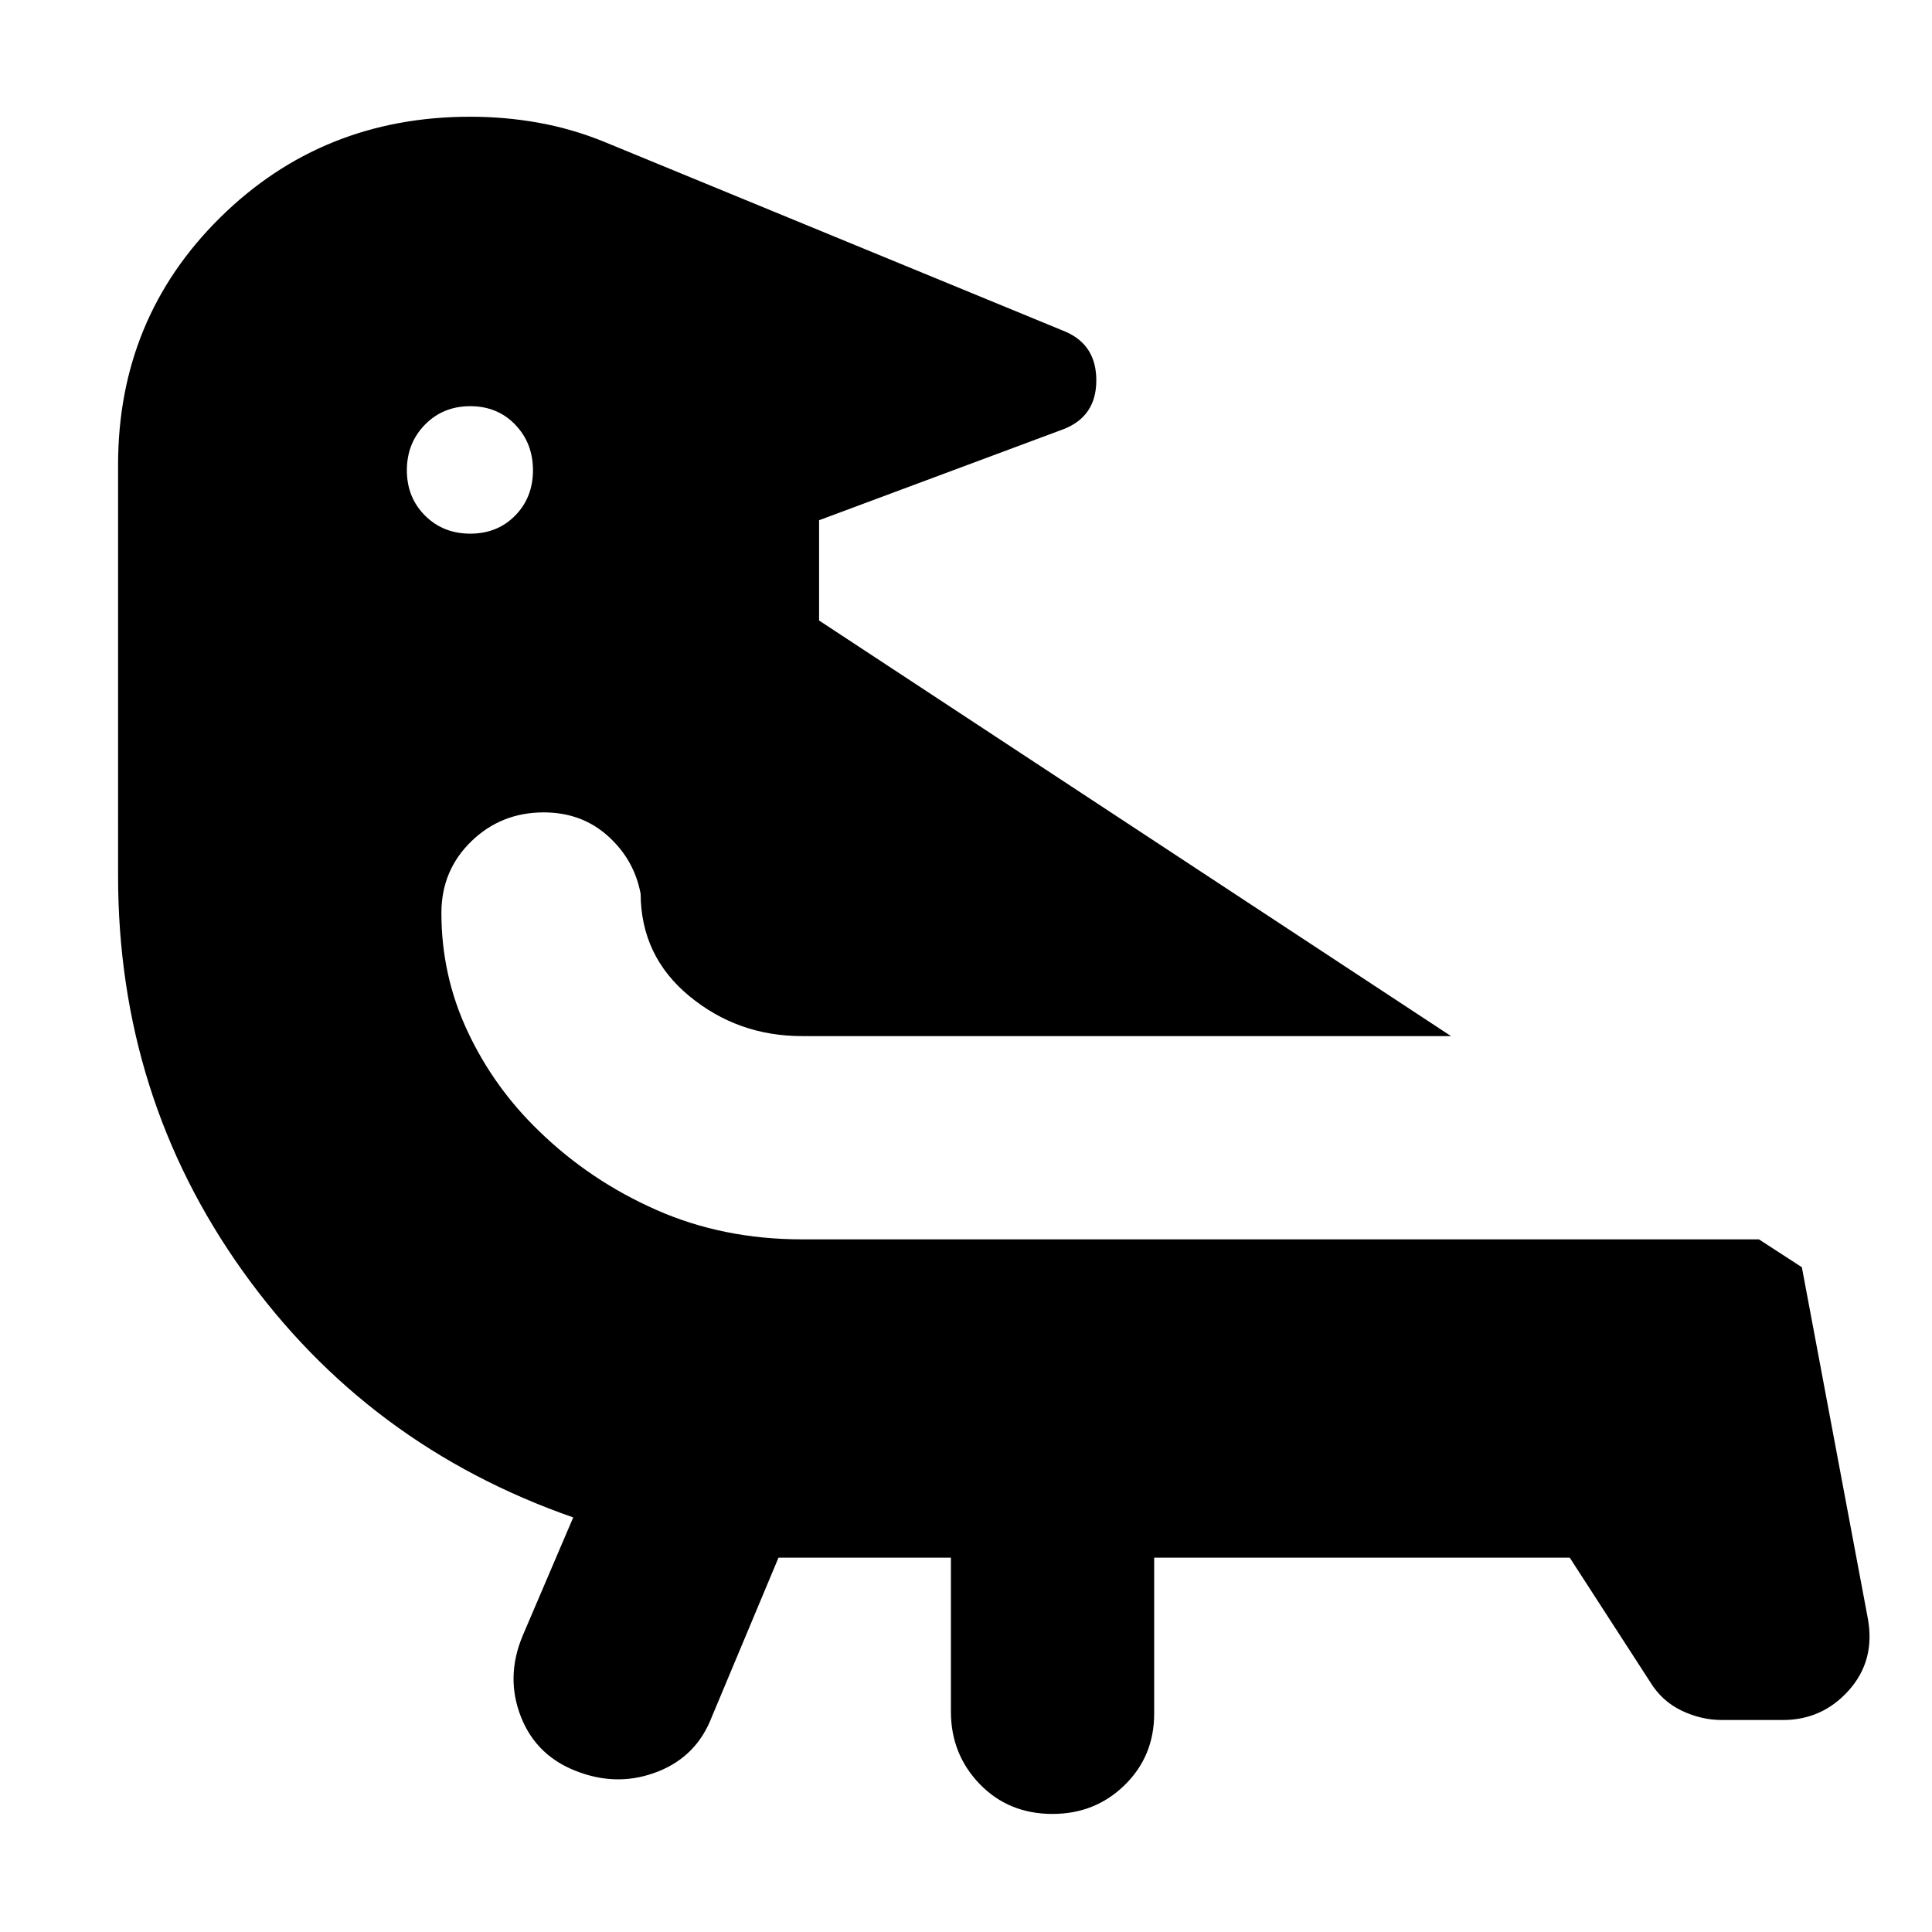 <svg xmlns="http://www.w3.org/2000/svg" height="40" viewBox="0 -960 960 960" width="40"><path d="M233.67-758.17q-13.5 0-22.5 9.17t-9 22.67q0 13.5 9 22.5t22.5 9q13.5 0 22.33-9 8.83-9 8.83-22.5T256-749q-8.83-9.17-22.33-9.17ZM386.83-186l-33.16 79.17q-7.5 19.5-26.67 27.08-19.17 7.58-39 .42-21.17-7.5-29.08-27.42-7.92-19.92.91-40.75l25-58.5Q182.5-241.67 120.58-328.42q-61.91-86.75-61.91-196.41V-729q0-72.83 50.75-122.92Q160.17-902 233.67-902q17.16 0 33.58 2.92 16.42 2.91 32.25 9.25l230 94.66q15.33 6.67 15.25 24.34-.08 17.66-16.08 24L407-701.5v49.83l314 206.5H398.5q-31.83 0-55.92-19.83-24.08-19.83-24.25-50.83-3.16-17-16.25-28.75-13.08-11.75-31.91-11.75-21.17 0-36 14.41-14.84 14.42-14.84 35.59 0 31.16 13.09 59Q245.5-419.5 267.83-398q25.34 24.67 58.42 39.25 33.08 14.58 72.25 14.58H874l21.33 13.84 32.84 174.83q3.66 20.67-9.5 35.42-13.17 14.75-32.84 14.75h-30.16q-10.34 0-20.09-4.67T820-124.17L780-186H573.5v77.5q0 21.17-14.67 35.5Q544.17-58.67 523-58.67q-21.83 0-36.17-14.83-14.33-14.83-14.33-36V-186h-85.67Z"/></svg>
